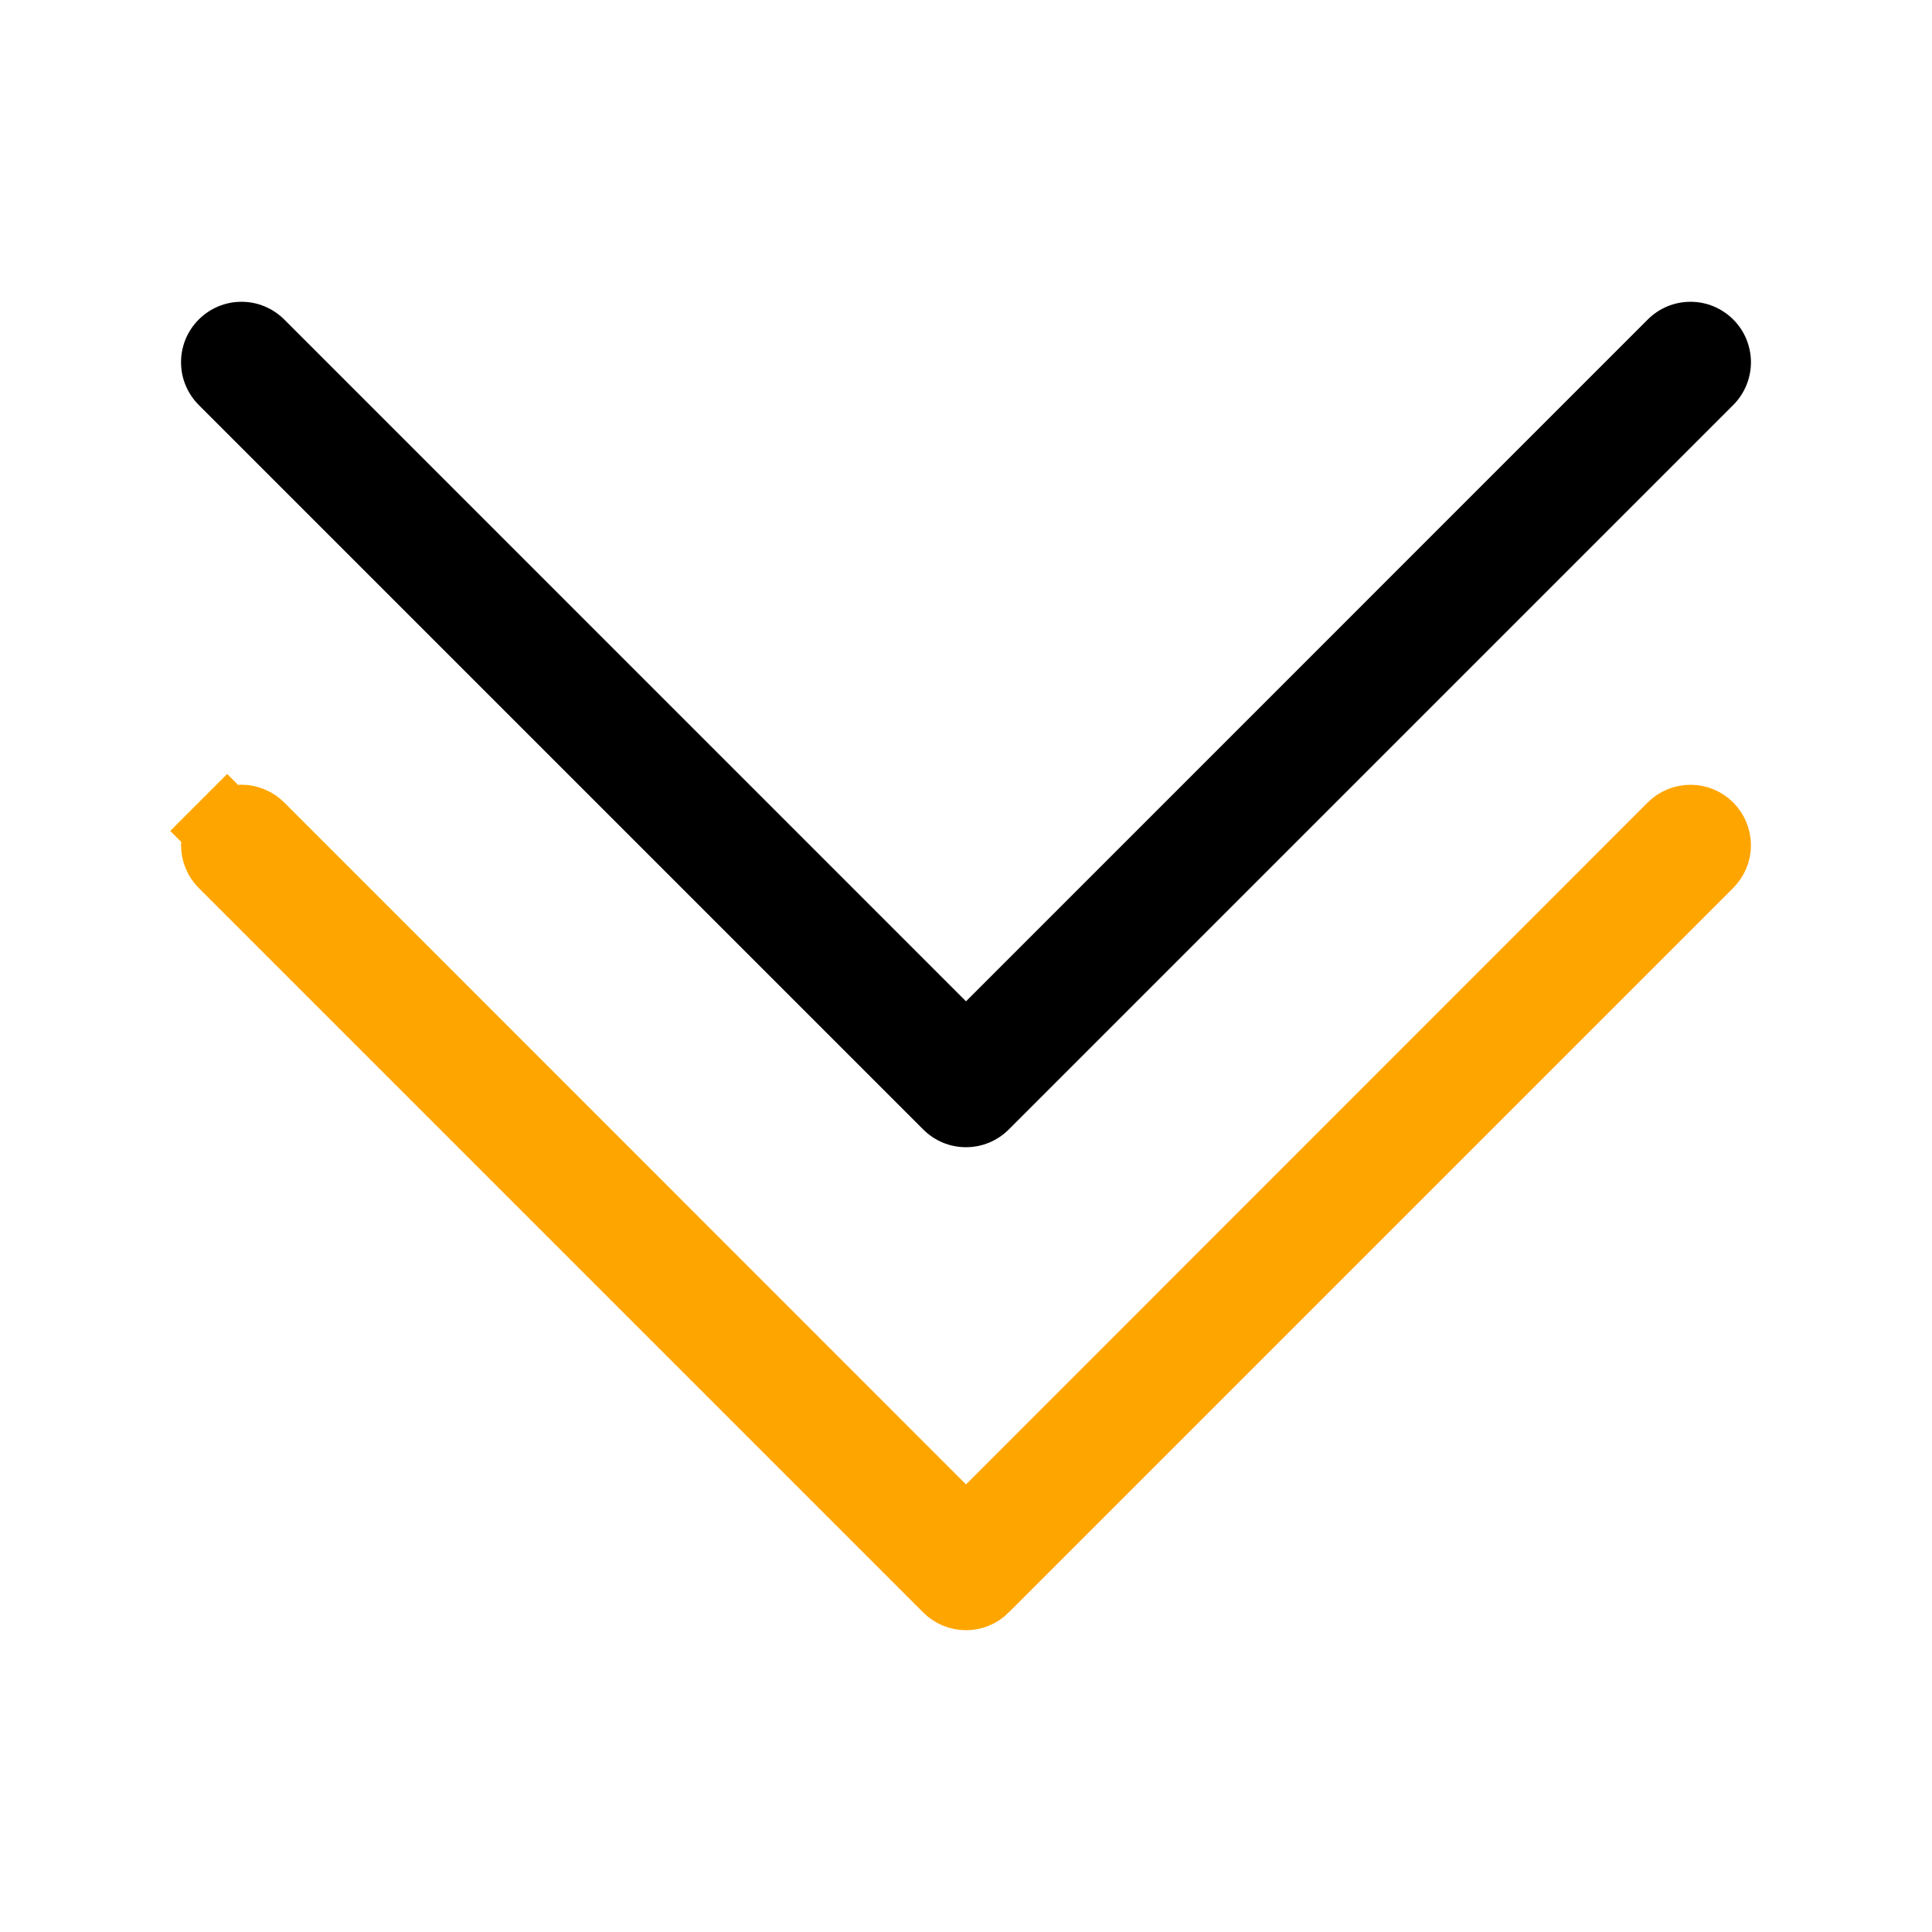 <svg width="24" height="24" viewBox="0 0 24 24" fill="none" xmlns="http://www.w3.org/2000/svg">
<path d="M3.177 10.322L3.177 10.322L11.646 18.793L12 19.146L12.354 18.793L20.822 10.322C20.869 10.275 20.933 10.249 21 10.249C21.066 10.249 21.13 10.275 21.177 10.322C21.224 10.37 21.251 10.433 21.251 10.5C21.251 10.566 21.224 10.63 21.177 10.677L12.177 19.677L12.177 19.678C12.154 19.701 12.126 19.72 12.096 19.732C12.065 19.745 12.033 19.751 12 19.751C11.967 19.751 11.934 19.745 11.904 19.732C11.874 19.72 11.846 19.701 11.823 19.678L11.822 19.677L2.822 10.677L2.822 10.677C2.799 10.654 2.78 10.626 2.768 10.596C2.755 10.565 2.749 10.533 2.749 10.5C2.749 10.467 2.755 10.434 2.768 10.404C2.78 10.374 2.799 10.346 2.822 10.323L2.469 9.969L2.823 10.322C2.846 10.299 2.874 10.28 2.904 10.268C2.934 10.255 2.967 10.248 3 10.248C3.033 10.248 3.065 10.255 3.096 10.268C3.126 10.28 3.154 10.299 3.177 10.322Z" fill="#FFA500" stroke="#FFA500"/>
<path fill-rule="evenodd" clip-rule="evenodd" d="M2.469 3.969C2.539 3.899 2.621 3.844 2.712 3.806C2.804 3.768 2.901 3.749 3 3.749C3.099 3.749 3.196 3.768 3.287 3.806C3.378 3.844 3.461 3.899 3.531 3.969L12 12.439L20.469 3.969C20.539 3.899 20.621 3.844 20.712 3.806C20.804 3.768 20.901 3.749 21 3.749C21.099 3.749 21.196 3.768 21.287 3.806C21.378 3.844 21.461 3.899 21.531 3.969C21.601 4.039 21.656 4.121 21.694 4.213C21.731 4.304 21.751 4.401 21.751 4.5C21.751 4.598 21.731 4.696 21.694 4.787C21.656 4.878 21.601 4.961 21.531 5.031L12.531 14.031C12.461 14.101 12.378 14.156 12.287 14.194C12.196 14.232 12.098 14.251 12 14.251C11.901 14.251 11.803 14.232 11.712 14.194C11.621 14.156 11.539 14.101 11.469 14.031L2.469 5.031C2.399 4.961 2.344 4.878 2.306 4.787C2.268 4.696 2.249 4.599 2.249 4.5C2.249 4.401 2.268 4.304 2.306 4.212C2.344 4.121 2.399 4.039 2.469 3.969Z" fill="black"/>
</svg>
